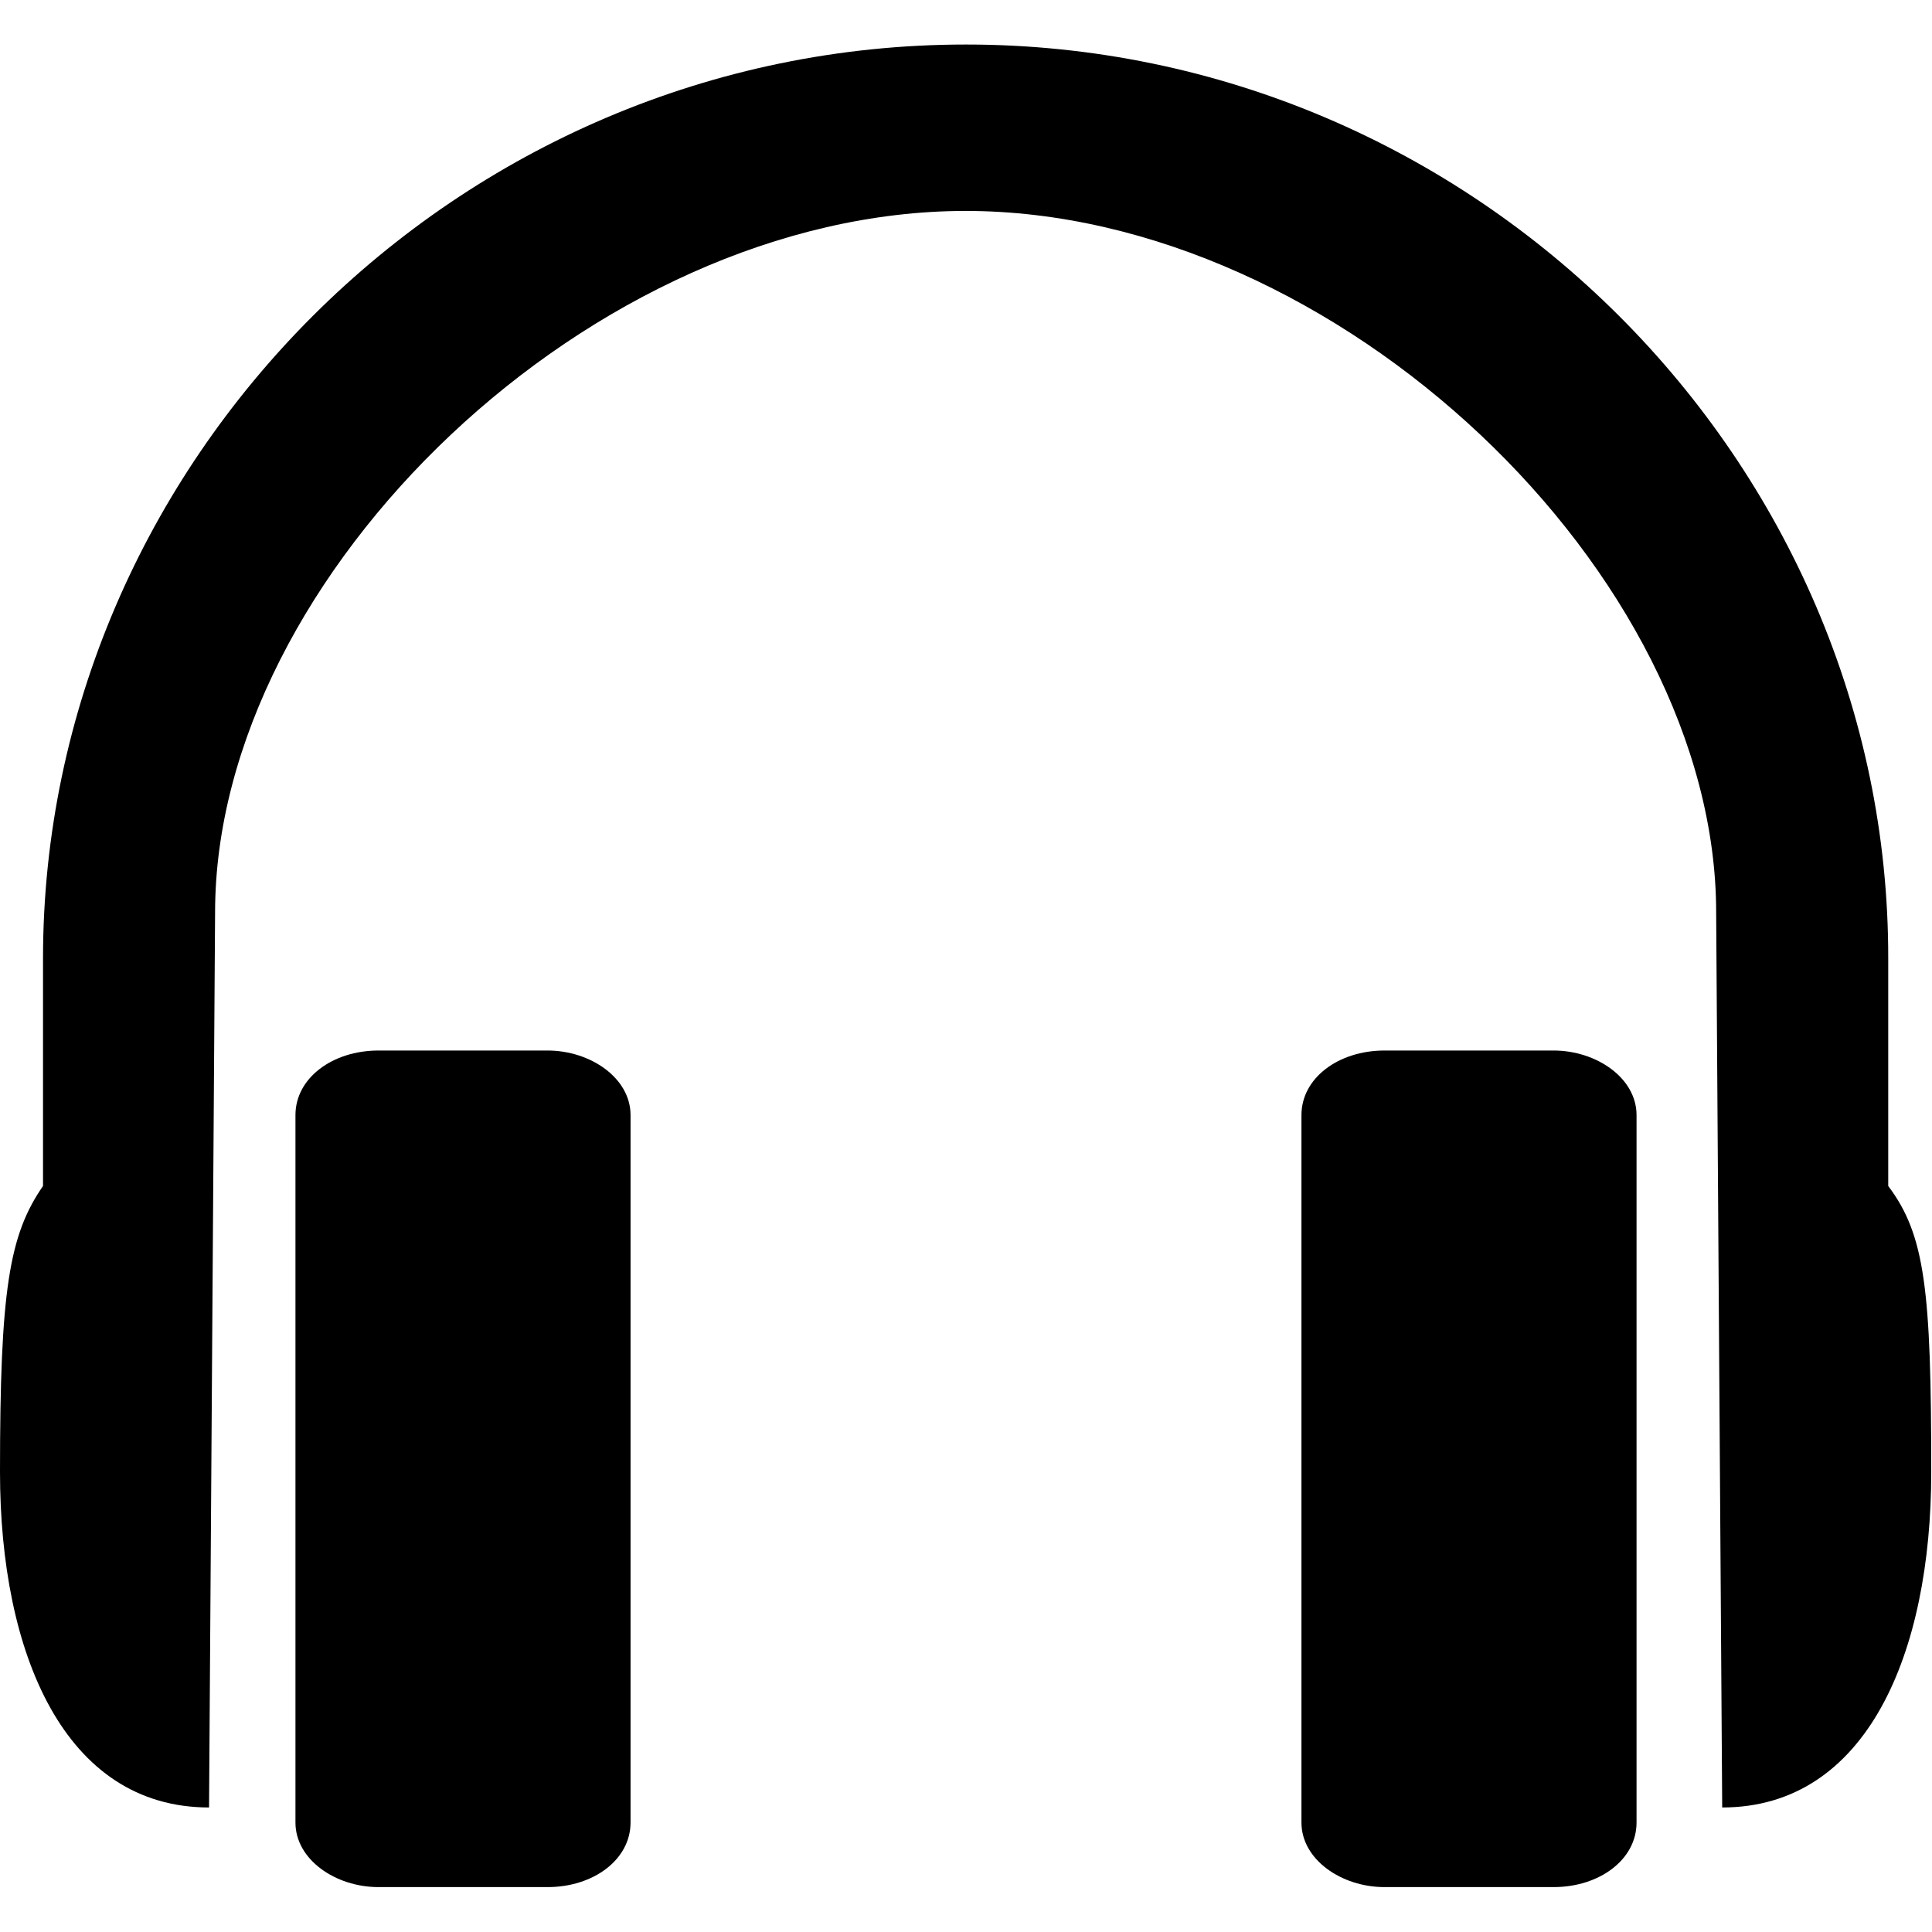 <?xml version="1.0" encoding="utf-8"?>
<!-- Generator: Adobe Illustrator 19.0.0, SVG Export Plug-In . SVG Version: 6.00 Build 0)  -->
<svg version="1.1" id="Layer_1" xmlns="http://www.w3.org/2000/svg" xmlns:xlink="http://www.w3.org/1999/xlink" x="0px" y="0px"
	 viewBox="131 -131 512 512" style="enable-background:new 131 -131 512 512;" xml:space="preserve">
<g id="XMLID_2_">
	<path id="XMLID_7_" d="M387-119.2C251.7-119.2,142.4-8.3,142.4,123v60.3c-9,13-11.4,27.7-11.4,75.8s17.1,88.9,55.4,88.9l1.6-237.2
		c0-89.7,100.3-185.9,198.9-185.9s198.9,96.2,198.9,185.9l1.6,237.2c38.3,0,55.4-40.8,55.4-88.9s-1.6-62.8-11.4-75.8V123
		C631.6-8.3,522.3-119.2,387-119.2L387-119.2z M231.3,147.4c-12.2,0-22,7.3-22,17.1V352c0,9.8,10.6,17.1,22,17.1h44.8
		c12.2,0,22-7.3,22-17.1V164.5c0-9.8-10.6-17.1-22-17.1H231.3z M497.9,147.4c-12.2,0-22,7.3-22,17.1V352c0,9.8,10.6,17.1,22,17.1
		h44.8c12.2,0,22-7.3,22-17.1V164.5c0-9.8-10.6-17.1-22-17.1C542.7,147.4,497.9,147.4,497.9,147.4z"/>
</g>
</svg>
